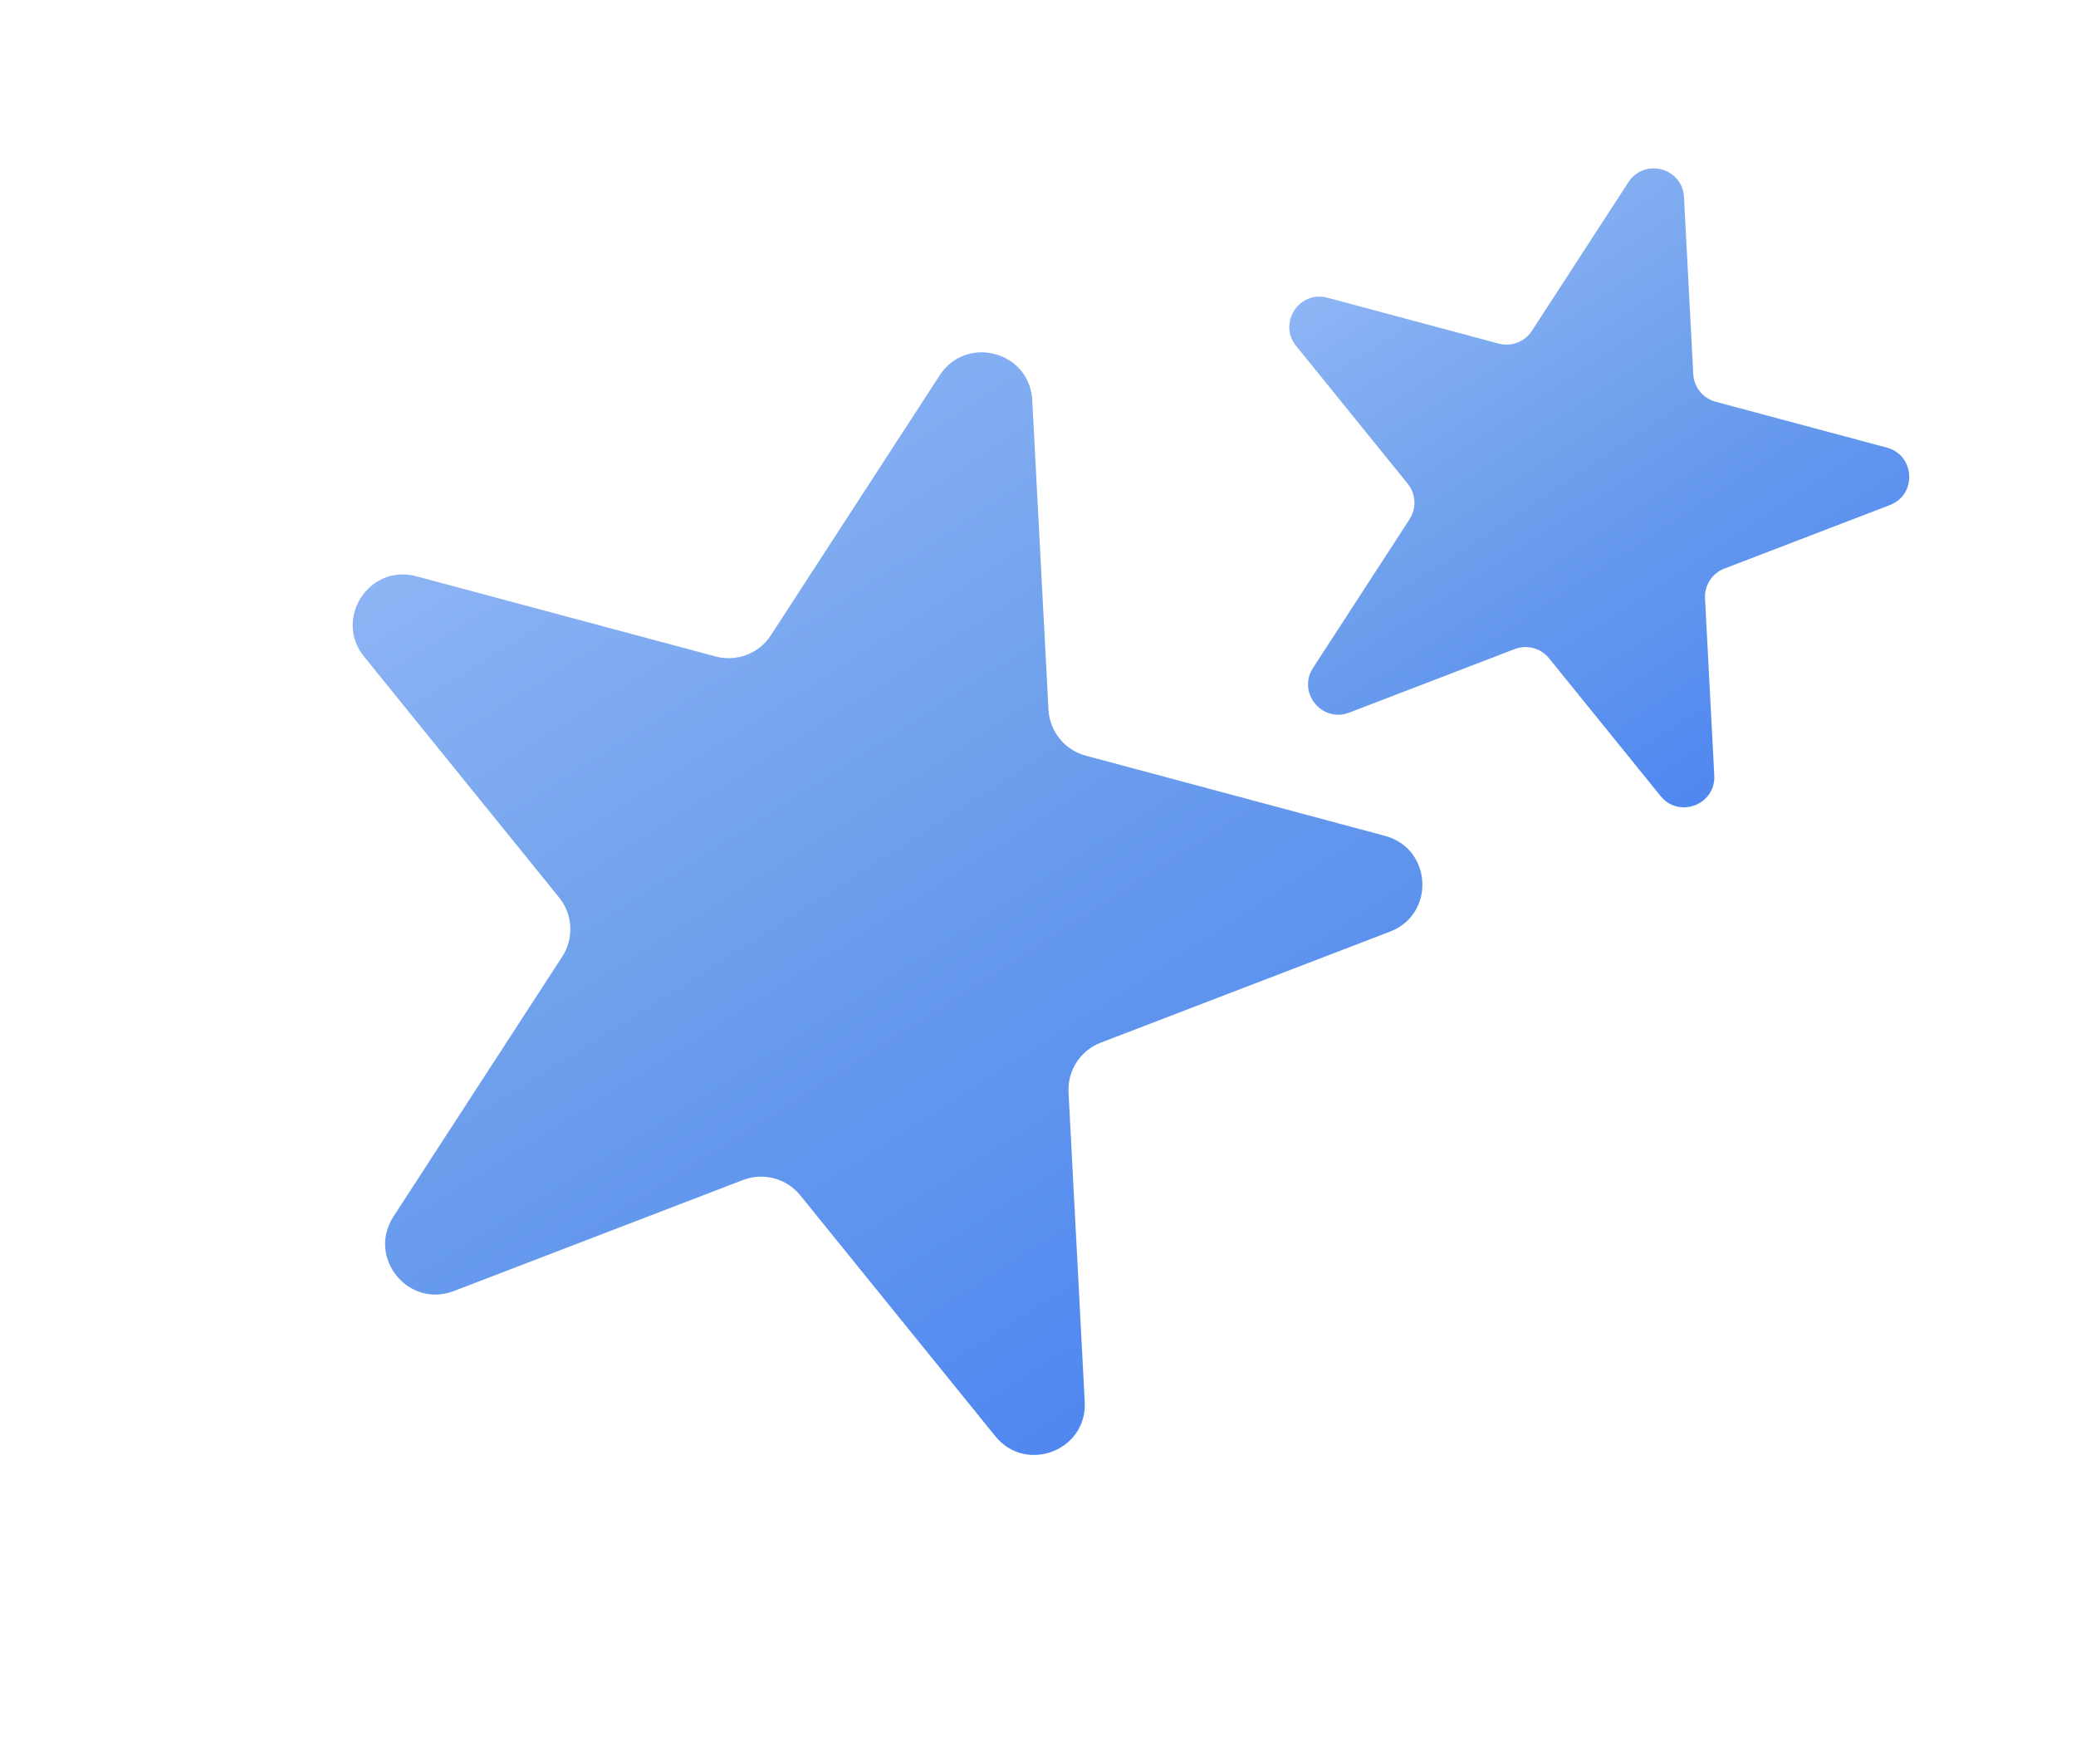 <svg width="206" height="175" viewBox="0 0 206 175" fill="none" xmlns="http://www.w3.org/2000/svg">
<path d="M93.243 37.24C95.881 33.178 102.176 34.864 102.43 39.701L104.039 70.406C104.152 72.57 105.645 74.414 107.738 74.974L137.437 82.932C142.116 84.186 142.457 90.694 137.935 92.43L109.23 103.448C107.208 104.225 105.915 106.215 106.029 108.378L107.638 139.083C107.891 143.92 101.807 146.255 98.759 142.491L79.409 118.596C78.046 116.913 75.754 116.299 73.732 117.075L45.027 128.094C40.505 129.83 36.404 124.765 39.042 120.703L55.788 94.916C56.968 93.099 56.843 90.73 55.48 89.046L36.13 65.151C33.082 61.387 36.632 55.921 41.31 57.175L71.01 65.133C73.102 65.694 75.317 64.843 76.497 63.026L93.243 37.24Z" fill="url(#paint0_radial_346_554)"/>
<g filter="url(#filter0_f_346_554)">
<path d="M161.588 18.075C163.171 15.638 166.948 16.65 167.1 19.552L168.021 37.118C168.089 38.416 168.985 39.522 170.24 39.859L187.23 44.411C190.038 45.163 190.242 49.068 187.529 50.11L171.108 56.413C169.894 56.879 169.119 58.073 169.187 59.371L170.107 76.937C170.259 79.839 166.609 81.24 164.78 78.982L153.71 65.312C152.892 64.302 151.517 63.933 150.304 64.399L133.882 70.703C131.169 71.744 128.708 68.706 130.291 66.268L139.871 51.516C140.579 50.426 140.505 49.004 139.687 47.994L128.617 34.324C126.788 32.066 128.918 28.786 131.725 29.539L148.715 34.091C149.971 34.428 151.3 33.917 152.008 32.827L161.588 18.075Z" fill="url(#paint1_radial_346_554)"/>
</g>
<defs>
<filter id="filter0_f_346_554" x="123.936" y="12.705" width="69.519" height="71.396" filterUnits="userSpaceOnUse" color-interpolation-filters="sRGB">
<feFlood flood-opacity="0" result="BackgroundImageFix"/>
<feBlend mode="normal" in="SourceGraphic" in2="BackgroundImageFix" result="shape"/>
<feGaussianBlur stdDeviation="2" result="effect1_foregroundBlur_346_554"/>
</filter>
<radialGradient id="paint0_radial_346_554" cx="0" cy="0" r="1" gradientUnits="userSpaceOnUse" gradientTransform="translate(20.902 2.705) rotate(57.016) scale(204.681 1267.37)">
<stop stop-color="#B3CCFF"/>
<stop offset="0.497" stop-color="#6EA0EC"/>
<stop offset="1" stop-color="#3C77F3"/>
</radialGradient>
<radialGradient id="paint1_radial_346_554" cx="0" cy="0" r="1" gradientUnits="userSpaceOnUse" gradientTransform="translate(119.576 -2.273) rotate(57.016) scale(119.278 738.564)">
<stop stop-color="#B3CCFF"/>
<stop offset="0.497" stop-color="#6EA0EC"/>
<stop offset="1" stop-color="#3C77F3"/>
</radialGradient>
</defs>
</svg>
